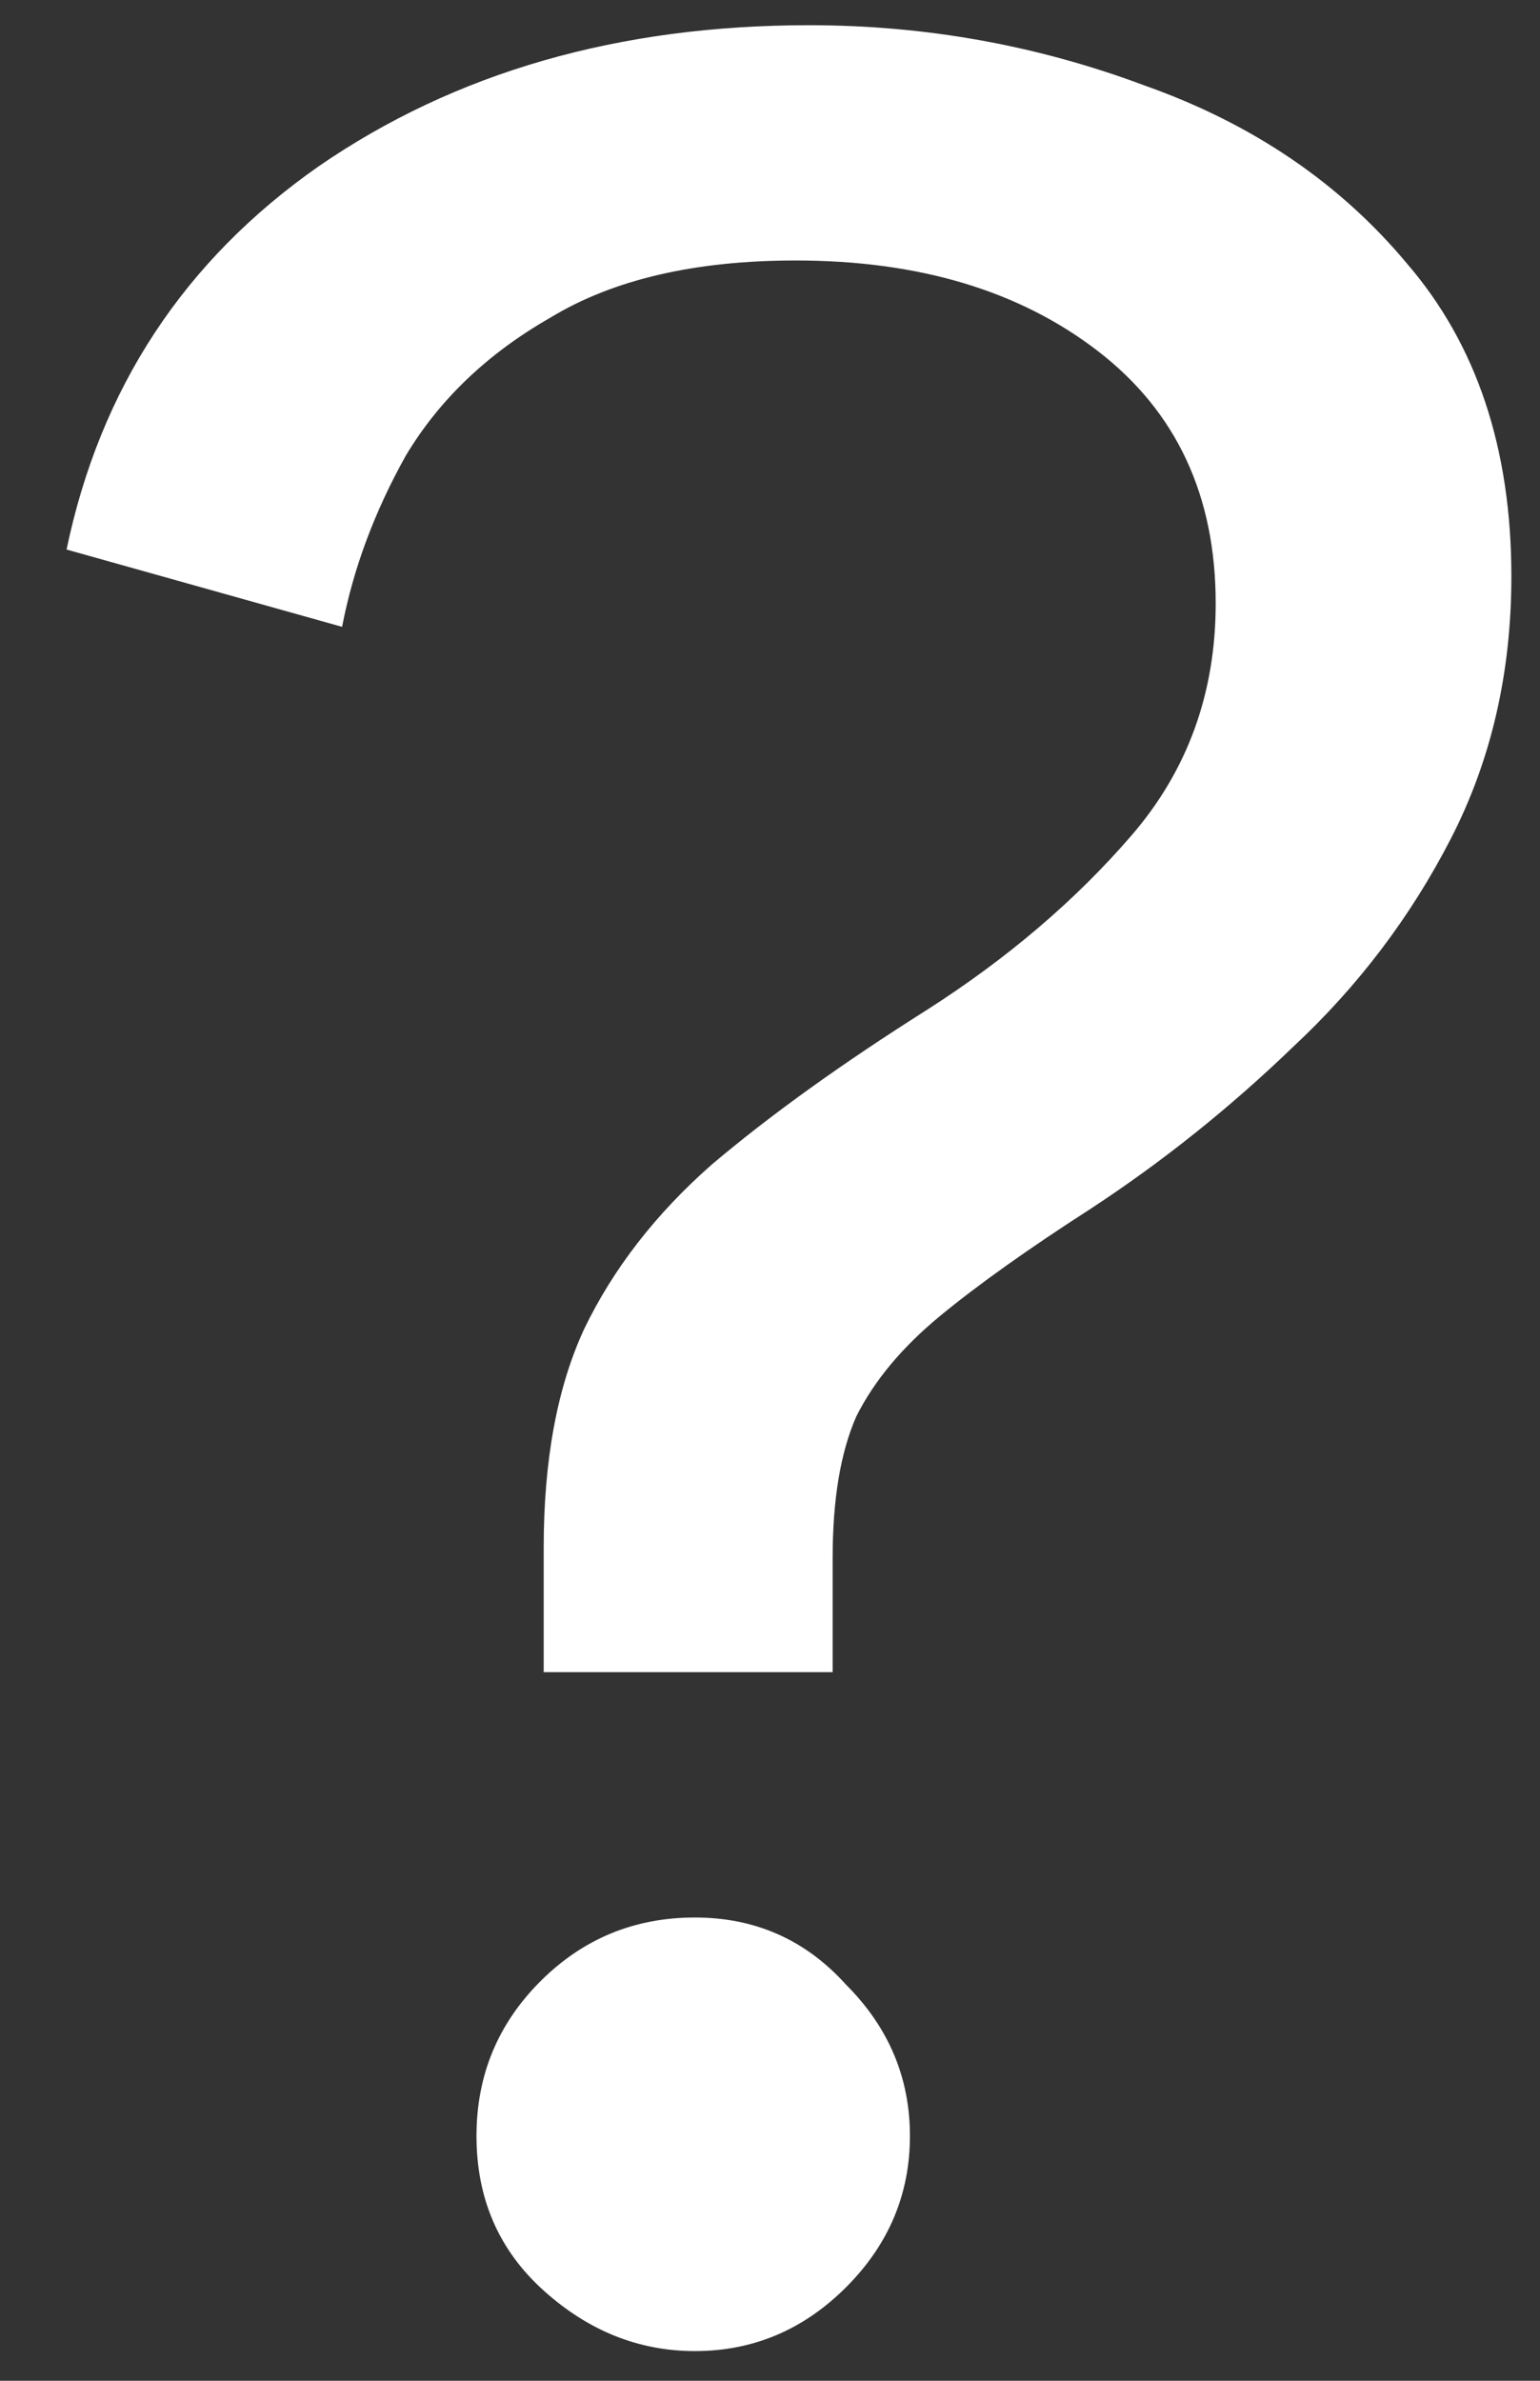 <svg width="22" height="34" viewBox="0 0 22 34" fill="none" xmlns="http://www.w3.org/2000/svg">
    <rect x="0" y="0" width="22" height="34" fill="#333333" stroke="none"/>
    <path
        d="M7.767 23.88V22.104C7.767 20.856 7.959 19.816 8.343 18.984C8.759 18.12 9.367 17.336 10.167 16.632C10.999 15.928 12.023 15.192 13.239 14.424C14.391 13.688 15.367 12.856 16.167 11.928C16.967 11 17.367 9.896 17.367 8.616C17.367 7.08 16.807 5.88 15.687 5.016C14.567 4.152 13.127 3.72 11.367 3.72C9.927 3.72 8.759 3.992 7.863 4.536C6.967 5.048 6.279 5.704 5.799 6.504C5.351 7.304 5.047 8.12 4.887 8.952L0.951 7.848C1.431 5.544 2.631 3.72 4.551 2.376C6.503 1.032 8.839 0.36 11.559 0.36C13.223 0.36 14.823 0.648 16.359 1.224C17.895 1.768 19.143 2.616 20.103 3.768C21.095 4.92 21.591 6.408 21.591 8.232C21.591 9.608 21.303 10.856 20.727 11.976C20.151 13.096 19.399 14.088 18.471 14.952C17.575 15.816 16.615 16.584 15.591 17.256C14.695 17.832 13.975 18.344 13.431 18.792C12.887 19.24 12.487 19.72 12.231 20.232C12.007 20.744 11.895 21.416 11.895 22.248V23.88H7.767ZM9.927 33.576C9.127 33.576 8.407 33.288 7.767 32.712C7.127 32.136 6.807 31.4 6.807 30.504C6.807 29.64 7.111 28.904 7.719 28.296C8.327 27.688 9.063 27.384 9.927 27.384C10.791 27.384 11.511 27.704 12.087 28.344C12.695 28.952 12.999 29.672 12.999 30.504C12.999 31.336 12.695 32.056 12.087 32.664C11.479 33.272 10.759 33.576 9.927 33.576Z"
        fill="white" />
</svg>